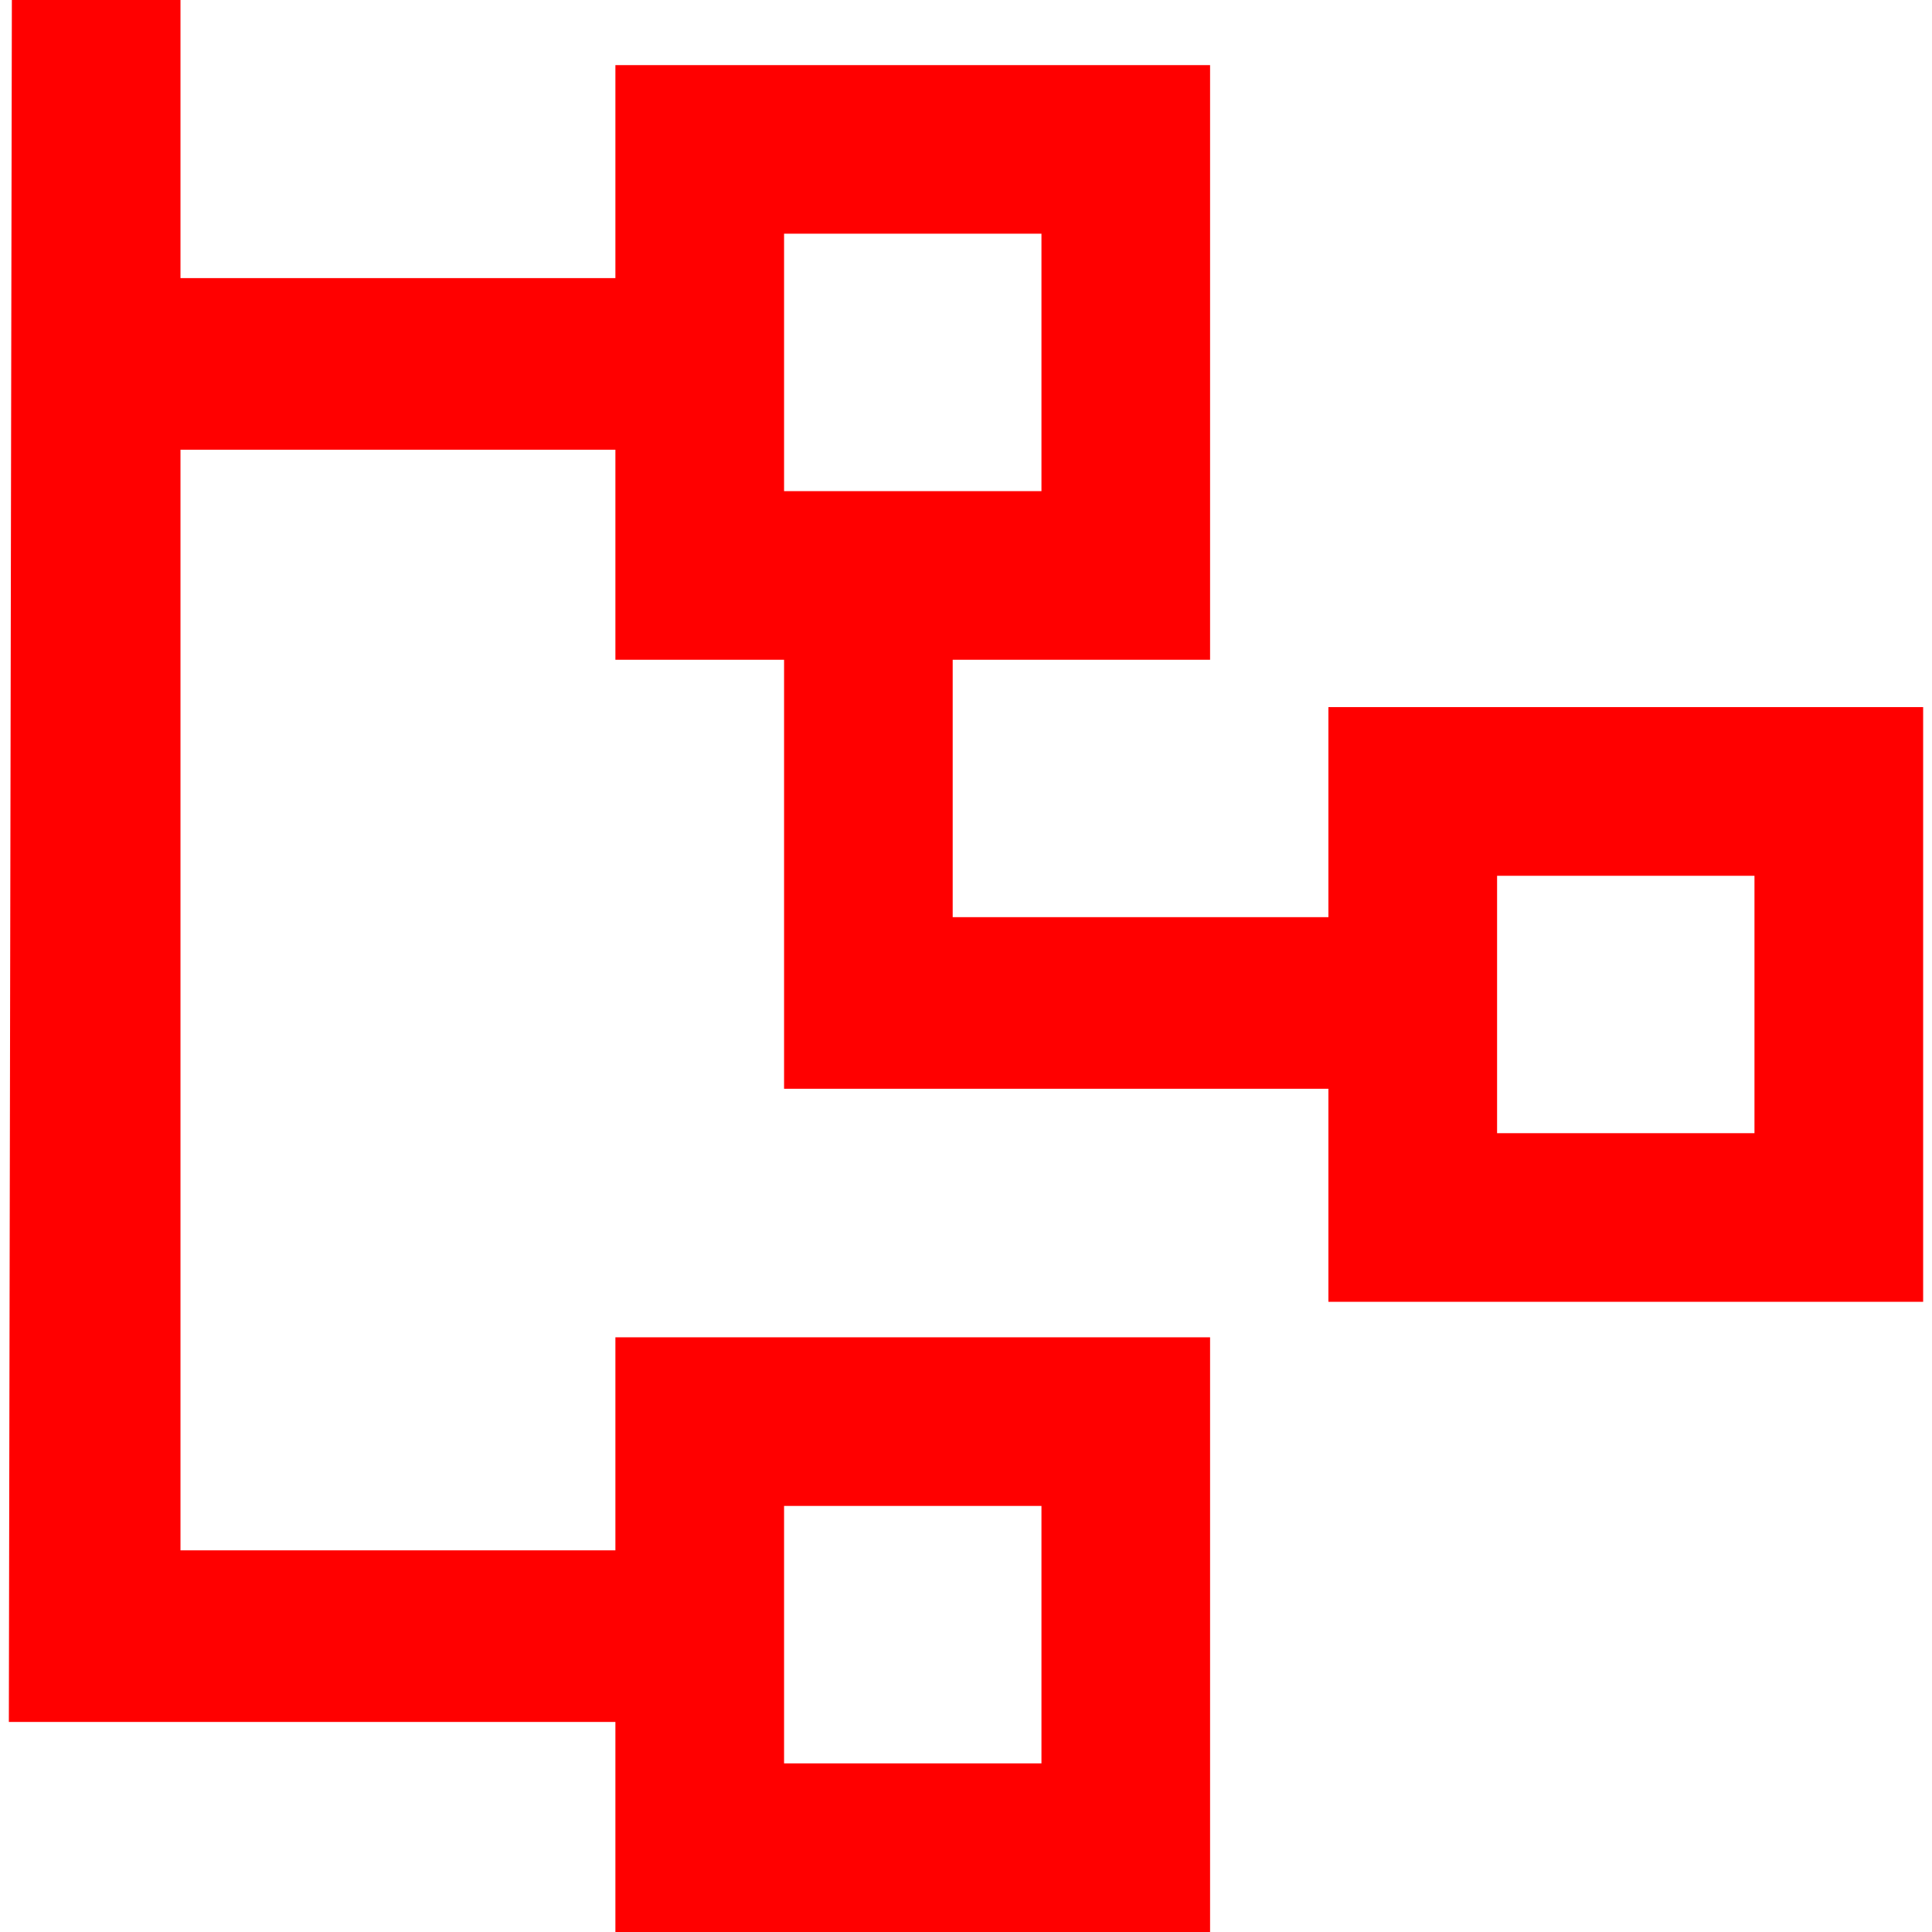 <?xml version="1.0" encoding="UTF-8" standalone="no"?>
<!DOCTYPE svg PUBLIC "-//W3C//DTD SVG 1.1//EN" "http://www.w3.org/Graphics/SVG/1.1/DTD/svg11.dtd">
<!-- Created with Vectornator (http://vectornator.io/) -->
<svg height="100%" stroke-miterlimit="10" style="fill-rule:nonzero;clip-rule:evenodd;stroke-linecap:round;stroke-linejoin:round;" version="1.1" viewBox="0 0 36 36" width="100%" xml:space="preserve" xmlns="http://www.w3.org/2000/svg" xmlns:xlink="http://www.w3.org/1999/xlink">
<defs/>
<g id="Layer-2">
<path d="M0.221-3.55271e-15L0.165 32.086L11.467 32.086L11.467 36L22.548 36L22.548 24.919L11.467 24.919L11.467 28.888L3.363 28.888L3.363 8.38L11.467 8.38L11.467 12.294L14.61 12.294L14.61 20.288L24.753 20.288L24.753 24.257L35.835 24.257L35.835 13.176L24.753 13.176L24.753 17.09L17.752 17.09L17.752 12.294L22.548 12.294L22.548 1.213L11.467 1.213L11.467 5.182L3.363 5.182L3.363-3.55271e-15L0.221-3.55271e-15ZM14.61 4.355L19.406 4.355L19.406 9.152L14.61 9.152C14.61 7.613 14.61 5.919 14.61 4.355ZM27.896 16.319L32.692 16.319L32.692 21.115L27.896 21.115C27.896 19.576 27.896 17.882 27.896 16.319ZM14.61 28.061L19.406 28.061L19.406 32.858L14.61 32.858C14.61 31.319 14.61 29.625 14.61 28.061Z" fill="#ff0000" fill-rule="nonzero" opacity="1" stroke="none"/>
</g>
</svg>
